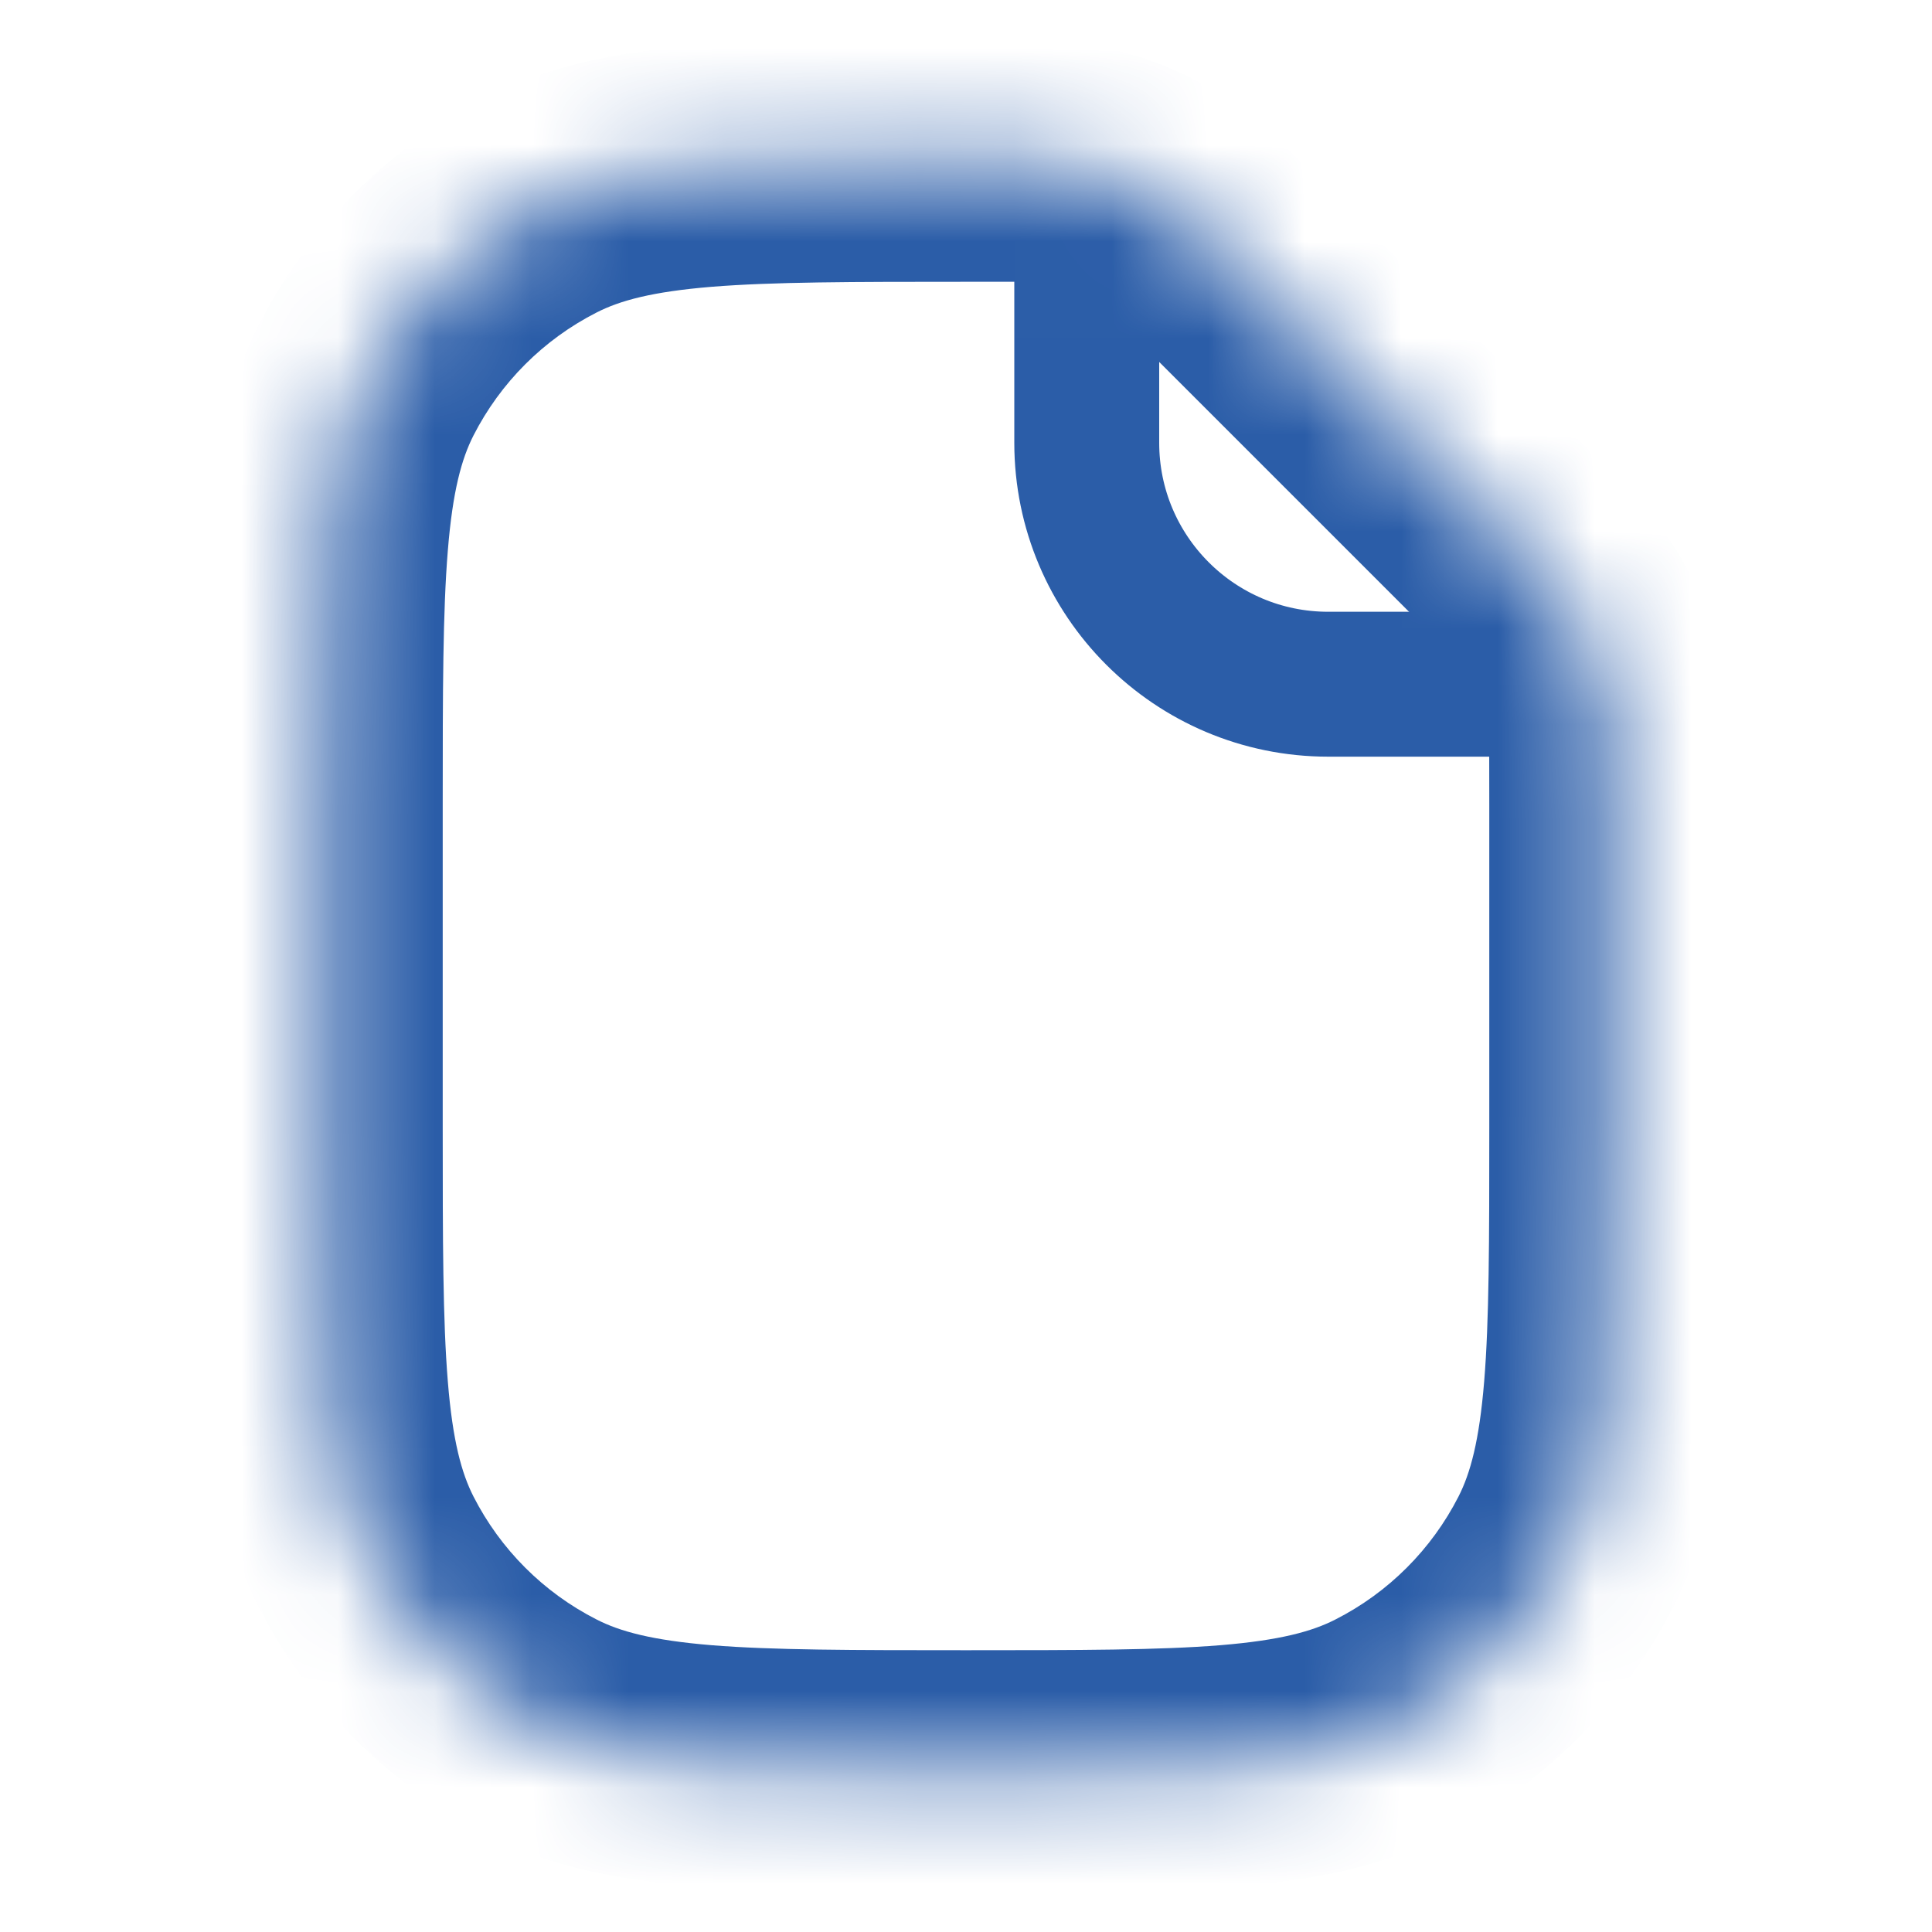<svg width="20" height="20" viewBox="0 0 20 20" fill="none" xmlns="http://www.w3.org/2000/svg">
<g id="17-document">
<mask id="mask0_288_943" style="mask-type:alpha" maskUnits="userSpaceOnUse" x="3" y="1" width="14" height="18">
<g id="path-2-inside-1_73_152">
<path id="Vector" fill-rule="evenodd" clip-rule="evenodd" d="M12.409 2.388C11.952 1.931 11.337 1.669 10.691 1.667C10.473 1.667 10.243 1.667 10 1.667C7.666 1.667 6.5 1.667 5.608 2.121C4.824 2.52 4.187 3.158 3.787 3.942C3.333 4.833 3.333 6 3.333 8.333V11.667C3.333 14 3.333 15.167 3.787 16.058C4.187 16.842 4.824 17.48 5.608 17.879C6.5 18.333 7.666 18.333 10 18.333C12.334 18.333 13.5 18.333 14.392 17.879C15.176 17.48 15.813 16.842 16.212 16.058C16.667 15.167 16.667 14 16.667 11.667V8.333C16.667 8.091 16.667 7.86 16.666 7.642C16.665 6.996 16.402 6.381 15.945 5.924L12.409 2.388Z" fill="white"/>
</g>
</mask>
<g mask="url(#mask0_288_943)">
<path id="Vector_2" d="M5.608 2.121L6.176 3.235L5.608 2.121ZM3.787 3.942L4.901 4.509L3.787 3.942ZM3.787 16.058L2.674 16.626L3.787 16.058ZM5.608 17.879L6.176 16.765L5.608 17.879ZM14.392 17.879L13.824 16.765L14.392 17.879ZM16.212 16.058L15.099 15.491L16.212 16.058ZM15.945 5.924L15.061 6.808L15.945 5.924ZM10 2.917C10.243 2.917 10.472 2.917 10.688 2.917L10.694 0.417C10.474 0.417 10.242 0.417 10 0.417V2.917ZM6.176 3.235C6.416 3.112 6.748 3.02 7.365 2.969C7.997 2.918 8.812 2.917 10 2.917V0.417C8.854 0.417 7.919 0.416 7.161 0.478C6.389 0.541 5.692 0.675 5.041 1.007L6.176 3.235ZM4.901 4.509C5.181 3.96 5.627 3.514 6.176 3.235L5.041 1.007C4.022 1.526 3.193 2.355 2.674 3.374L4.901 4.509ZM4.583 8.333C4.583 7.146 4.584 6.331 4.636 5.698C4.686 5.081 4.779 4.749 4.901 4.509L2.674 3.374C2.342 4.025 2.207 4.723 2.144 5.495C2.082 6.252 2.083 7.187 2.083 8.333H4.583ZM4.583 11.667V8.333H2.083V11.667H4.583ZM4.901 15.491C4.779 15.251 4.686 14.919 4.636 14.302C4.584 13.669 4.583 12.854 4.583 11.667H2.083C2.083 12.813 2.082 13.748 2.144 14.505C2.207 15.277 2.342 15.975 2.674 16.626L4.901 15.491ZM6.176 16.765C5.627 16.486 5.181 16.04 4.901 15.491L2.674 16.626C3.193 17.645 4.022 18.474 5.041 18.993L6.176 16.765ZM10 17.083C8.812 17.083 7.997 17.082 7.365 17.031C6.748 16.98 6.416 16.888 6.176 16.765L5.041 18.993C5.692 19.325 6.389 19.459 7.161 19.522C7.919 19.584 8.854 19.583 10 19.583V17.083ZM13.824 16.765C13.584 16.888 13.252 16.98 12.635 17.031C12.003 17.082 11.187 17.083 10 17.083V19.583C11.146 19.583 12.081 19.584 12.838 19.522C13.611 19.459 14.308 19.325 14.959 18.993L13.824 16.765ZM15.099 15.491C14.819 16.04 14.373 16.486 13.824 16.765L14.959 18.993C15.978 18.474 16.807 17.645 17.326 16.626L15.099 15.491ZM15.417 11.667C15.417 12.854 15.416 13.669 15.364 14.302C15.313 14.919 15.221 15.251 15.099 15.491L17.326 16.626C17.658 15.975 17.793 15.277 17.856 14.505C17.918 13.748 17.917 12.813 17.917 11.667H15.417ZM15.417 8.333V11.667H17.917V8.333H15.417ZM15.416 7.645C15.417 7.862 15.417 8.09 15.417 8.333H17.917C17.917 8.091 17.917 7.859 17.916 7.639L15.416 7.645ZM16.829 5.04L13.293 1.504L11.525 3.272L15.061 6.808L16.829 5.04ZM17.916 7.639C17.914 6.654 17.513 5.724 16.829 5.04L15.061 6.808C15.291 7.038 15.415 7.339 15.416 7.645L17.916 7.639ZM10.688 2.917C10.994 2.918 11.296 3.042 11.525 3.272L13.293 1.504C12.609 0.82 11.679 0.419 10.694 0.417L10.688 2.917Z" fill="#2B5DA8"/>
<path id="Vector_3" d="M11.25 2.083V4.583C11.25 5.964 12.369 7.083 13.75 7.083H15.833" stroke="#2B5DA8" stroke-width="1.5"/>
</g>
</g>
</svg>
